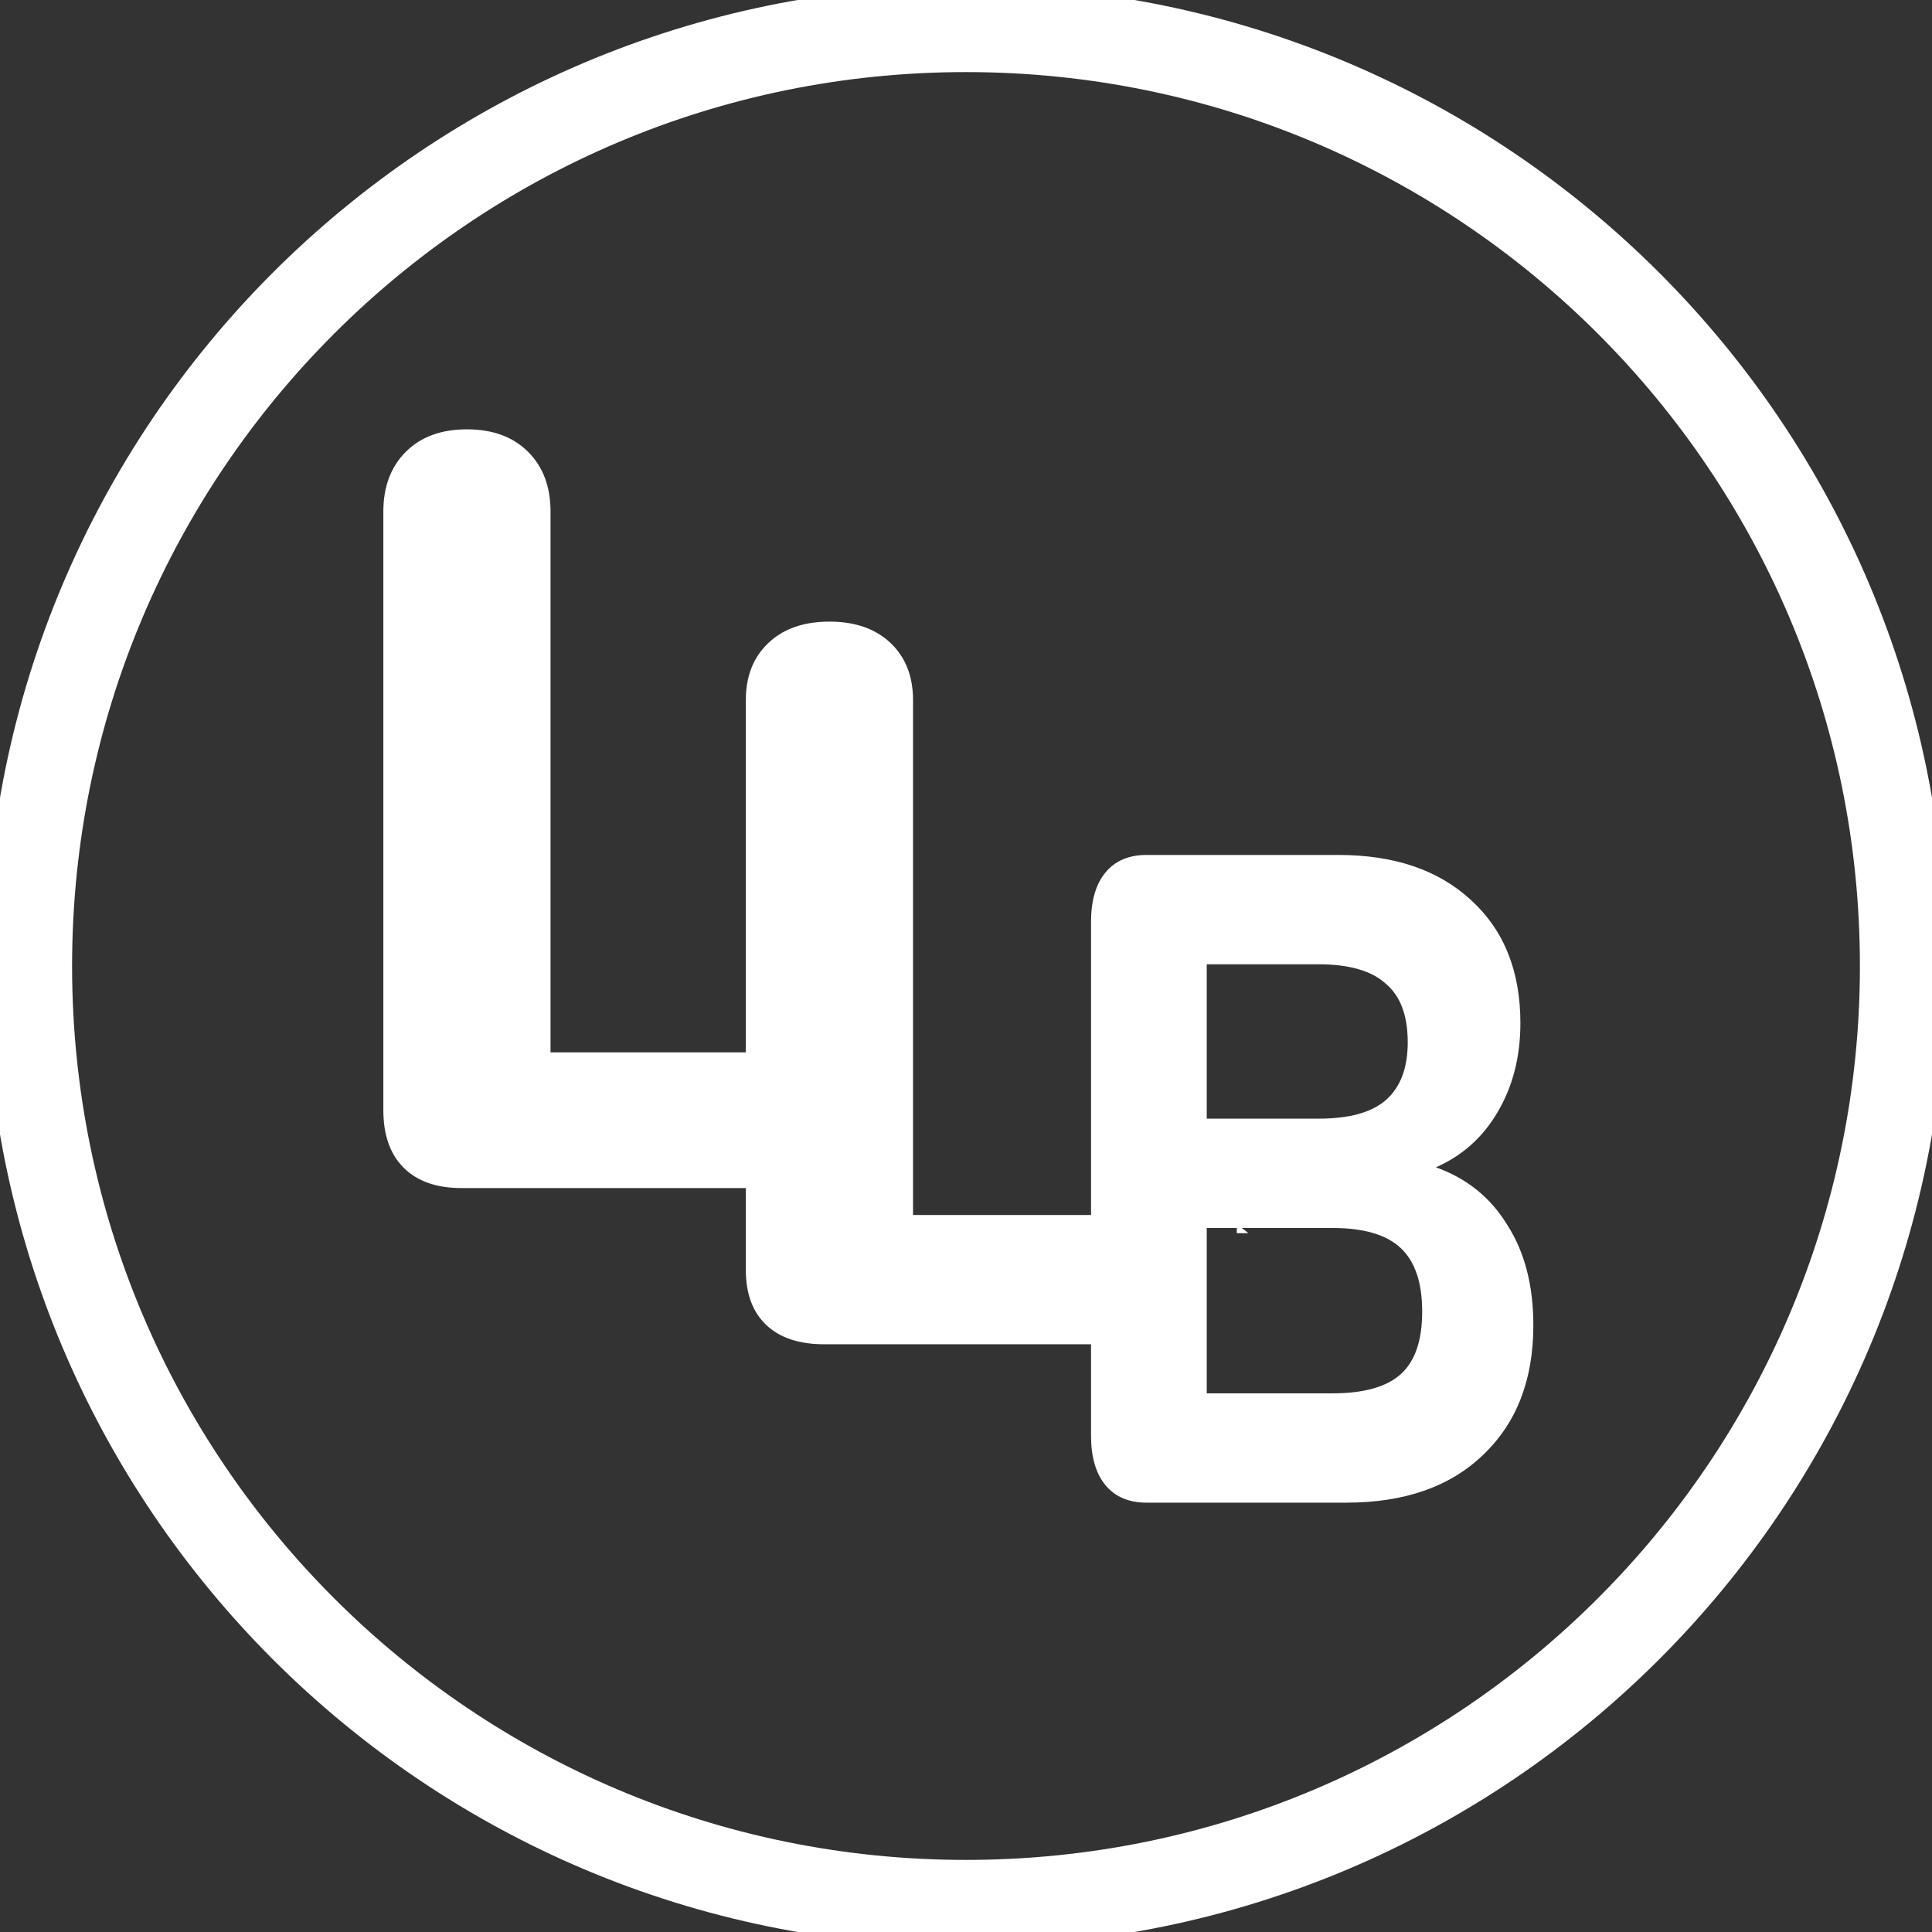 <?xml version="1.0" encoding="UTF-8"?>
<!-- <svg width="52px" height="52px" viewBox="0 0 52 52" version="1.1" xmlns="http://www.w3.org/2000/svg" xmlns:xlink="http://www.w3.org/1999/xlink">
  <title>MKP</title>
  <defs>
    <filter id="filter">
      <feColorMatrix type="matrix" values="0 0 0 0 0.262745 0 0 0 0 0.329412 0 0 0 0 0.866667 0 0 0 1.000000 0" />
    </filter>
  </defs>
  <g fill="none" stroke="none">
    <g filter="url(#filter)">
      <g>
        <rect x="0" y="4.26325641e-14" width="52" height="52" />
        <path d="M23.2968,26.3643 L11.87,19.9731 C11.606,19.8255 11.3864,19.6106 11.2335,19.3506 C11.0806,19.0905 11,18.7947 11,18.4934 C11,18.1921 11.0806,17.8963 11.2335,17.6362 C11.3864,17.3762 11.606,17.1613 11.87,17.0137 L23.2967,10.6222 C24.026,10.2143 24.8484,10 25.6849,10 C26.5215,10 27.3439,10.2143 28.0731,10.6222 L39.4999,17.0137 C39.7638,17.1613 39.9835,17.3762 40.1364,17.6362 C40.2893,17.8963 40.3699,18.1921 40.3699,18.4934 C40.3699,18.7947 40.2893,19.0905 40.1364,19.3506 C39.9835,19.6106 39.7638,19.8255 39.4999,19.9731 L28.0731,26.3643 C27.3439,26.7722 26.5215,26.9864 25.6849,26.9864 C24.8484,26.9864 24.026,26.7722 23.2968,26.3643 Z" id="Path" fill="#2196F3" fill-rule="nonzero" transform="translate(25.684950, 18.493200) rotate(180.000000) translate(-25.684950, -18.493200)" />
        <path d="M23.2349,37.8879 L6.87,28.7347 C6.6061,28.5871 6.3864,28.3722 6.2335,28.1122 C6.0806,27.8521 6,27.5563 6,27.255 C6,26.9537 6.0806,26.6578 6.2335,26.3978 C6.3864,26.1377 6.6061,25.9229 6.87,25.7752 L23.2349,16.6221 C23.9641,16.2143 24.7865,16 25.623,16 C26.4595,16 27.2819,16.2143 28.0111,16.6221 L44.376,25.7752 C44.6399,25.9229 44.8596,26.1377 45.0125,26.3978 C45.1654,26.6578 45.246,26.9537 45.246,27.255 C45.246,27.5563 45.1654,27.8521 45.0125,28.1122 C44.8596,28.3722 44.6399,28.5871 44.376,28.7347 L28.0111,37.8879 C27.2819,38.2957 26.4595,38.5099 25.623,38.5099 C24.7865,38.5099 23.9641,38.2957 23.2349,37.8879 Z" id="Path" fill="#2196F3" fill-rule="nonzero" opacity="0.7" transform="translate(25.623000, 27.254950) rotate(180.000000) translate(-25.623000, -27.254950)" />
        <path d="M23.6157447,51.02171 L0.86859567,38.2985735 C0.605087772,38.1511153 0.385747448,37.9366669 0.233097764,37.6769927 C0.0804480806,37.4174184 0,37.1220028 0,36.8211961 C0,36.5203894 0.0804480806,36.2250736 0.233097764,35.9653994 C0.385747448,35.7058251 0.605087772,35.4912769 0.86859567,35.3439185 L23.6158446,22.6210616 C24.3438508,22.2138793 25.1649044,22 26.0000349,22 C26.8351655,22 27.6562191,22.2138793 28.3842253,22.6210616 L51.1314243,35.3439185 C51.3948923,35.4912769 51.6142326,35.7058251 51.7668823,35.9653994 C51.919532,36.2250736 52,36.5203894 52,36.8211961 C52,37.1220028 51.919532,37.4174184 51.7668823,37.6769927 C51.6142326,37.9366669 51.3948923,38.1511153 51.1314243,38.2985735 L28.3842253,51.02171 C27.6562191,51.4288424 26.8351655,51.6427915 26.0000349,51.6427915 C25.1649044,51.6427915 24.3438508,51.4288424 23.6157447,51.02171 Z" id="Path" fill="#2196F3" fill-rule="nonzero" opacity="0.4" transform="translate(26.000000, 36.821396) rotate(180.000000) translate(-26.000000, -36.821396)" />
      </g>
    </g>
  </g>
</svg> -->

<!-- LLB logo(transparent bkg) -->
<svg width="36" height="36" viewBox="0 0 67 67" fill="none" xmlns="http://www.w3.org/2000/svg">
<rect x="0" y="0" width="67" height="67" fill="#333333" stroke="none"/>
<g id="LLB logo">
<path id="Ellipse 4" d="M66 33.5C66 51.449 51.449 66 33.5 66C15.551 66 1 51.449 1 33.5C1 15.551 15.551 1 33.5 1C51.449 1 66 15.551 66 33.5Z" stroke="white" stroke-width="3"/>
<g id="Vector">
<path d="M16.007 41.201C15.14 41.201 14.471 40.967 14 40.497C13.529 40.028 13.294 39.361 13.294 38.496V17.742C13.294 16.878 13.554 16.186 14.075 15.667C14.595 15.148 15.301 14.889 16.193 14.889C17.085 14.889 17.791 15.148 18.312 15.667C18.832 16.186 19.092 16.878 19.092 17.742V36.495H28.608C30.416 36.495 31.321 37.285 31.321 38.866C31.321 40.423 30.416 41.201 28.608 41.201H16.007Z" fill="white"/>
<path d="M26.571 45.947C27.042 46.394 27.711 46.618 28.578 46.618H38.371V42.135H31.663V24.275C31.663 23.451 31.403 22.792 30.883 22.298C30.362 21.804 29.656 21.557 28.764 21.557C27.872 21.557 27.166 21.804 26.646 22.298C26.125 22.792 25.865 23.451 25.865 24.275V44.041C25.865 44.865 26.1 45.5 26.571 45.947Z" fill="white"/>
<path d="M42.891 42.483V42.766H43.289C43.173 42.658 43.04 42.564 42.891 42.483Z" fill="white"/>
<path d="M49.796 40.482C50.869 40.864 51.697 41.533 52.277 42.489C52.876 43.424 53.175 44.581 53.175 45.962C53.175 47.852 52.594 49.35 51.432 50.454C50.288 51.559 48.704 52.111 46.68 52.111H39.763C39.147 52.111 38.672 51.909 38.338 51.506C38.003 51.102 37.836 50.529 37.836 49.785V31.975C37.836 31.232 38.003 30.658 38.338 30.255C38.672 29.851 39.147 29.649 39.763 29.649H46.416C48.352 29.649 49.884 30.17 51.01 31.211C52.154 32.251 52.726 33.675 52.726 35.48C52.726 36.648 52.462 37.678 51.934 38.57C51.424 39.441 50.711 40.078 49.796 40.482ZM41.849 38.794H45.73C46.786 38.794 47.56 38.581 48.053 38.156C48.564 37.71 48.819 37.041 48.819 36.149C48.819 35.215 48.564 34.535 48.053 34.11C47.56 33.664 46.786 33.441 45.73 33.441H41.849V38.794ZM46.205 48.32C47.296 48.32 48.088 48.097 48.581 47.651C49.074 47.205 49.32 46.483 49.32 45.484C49.32 44.486 49.074 43.753 48.581 43.286C48.088 42.819 47.296 42.585 46.205 42.585H41.849V48.32H46.205Z" fill="white"/>
</g>
</g>
</svg>

<!-- LLB Logo (color bkg) -->
<!-- <svg width="48" height="48" viewBox="0 0 64 64" fill="none" xmlns="http://www.w3.org/2000/svg">
<g id="Logo sketch">
<circle id="Ellipse 4" cx="32" cy="32" r="32" fill="#001D38"/>
<g id="LLB logo">
<path id="L" d="M15.2901 39.3563C14.4616 39.3563 13.8226 39.1321 13.3728 38.6837C12.9231 38.2353 12.6982 37.5981 12.6982 36.7721V16.948C12.6982 16.122 12.9468 15.4612 13.4438 14.9656C13.9409 14.47 14.6155 14.2222 15.4676 14.2222C16.3197 14.2222 16.9943 14.47 17.4914 14.9656C17.9884 15.4612 18.237 16.122 18.237 16.948V34.8605H27.3261C29.054 34.8605 29.918 35.6157 29.918 37.1261C29.918 38.6129 29.054 39.3563 27.3261 39.3563H15.2901Z" fill="white"/>
<path id="Subtract" fill-rule="evenodd" clip-rule="evenodd" d="M25.3811 43.8896C25.8309 44.3167 26.4699 44.5303 27.2984 44.5303H36.6524V40.2483H30.2453V23.1877C30.2453 22.401 29.9967 21.7716 29.4997 21.2996C29.0026 20.8276 28.328 20.5916 27.4759 20.5916C26.6238 20.5916 25.9492 20.8276 25.4521 21.2996C24.9551 21.7716 24.7065 22.401 24.7065 23.1877V42.0689C24.7065 42.8557 24.9314 43.4626 25.3811 43.8896ZM40.9697 40.5807V40.851H41.3501C41.2393 40.7476 41.1125 40.6575 40.9697 40.5807Z" fill="white"/>
<path id="B" d="M47.5656 38.6694C48.5912 39.0346 49.3814 39.6737 49.9362 40.5867C50.5078 41.4795 50.7936 42.5852 50.7936 43.904C50.7936 45.7098 50.2388 47.1402 49.1292 48.1952C48.0364 49.2503 46.5233 49.7778 44.5898 49.7778H37.9826C37.3941 49.7778 36.9402 49.585 36.6208 49.1995C36.3013 48.814 36.1416 48.2662 36.1416 47.5561V30.5435C36.1416 29.8334 36.3013 29.2856 36.6208 28.9001C36.9402 28.5146 37.3941 28.3218 37.9826 28.3218H44.3377C46.187 28.3218 47.6497 28.8189 48.7257 29.8131C49.8185 30.8073 50.3649 32.1667 50.3649 33.8913C50.3649 35.0072 50.1127 35.9912 49.6083 36.8433C49.1208 37.6752 48.4399 38.2839 47.5656 38.6694ZM39.9748 37.0564H43.682C44.6907 37.0564 45.4305 36.8535 45.9012 36.4477C46.3888 36.0216 46.6325 35.3825 46.6325 34.5304C46.6325 33.6376 46.3888 32.9884 45.9012 32.5826C45.4305 32.1565 44.6907 31.9435 43.682 31.9435H39.9748V37.0564ZM44.1359 46.1561C45.1783 46.1561 45.9348 45.9431 46.4056 45.517C46.8763 45.0909 47.1117 44.4011 47.1117 43.4475C47.1117 42.4939 46.8763 41.7939 46.4056 41.3476C45.9348 40.9012 45.1783 40.678 44.1359 40.678H39.9748V46.1561H44.1359Z" fill="white"/>
</g>
</g>
</svg> -->
